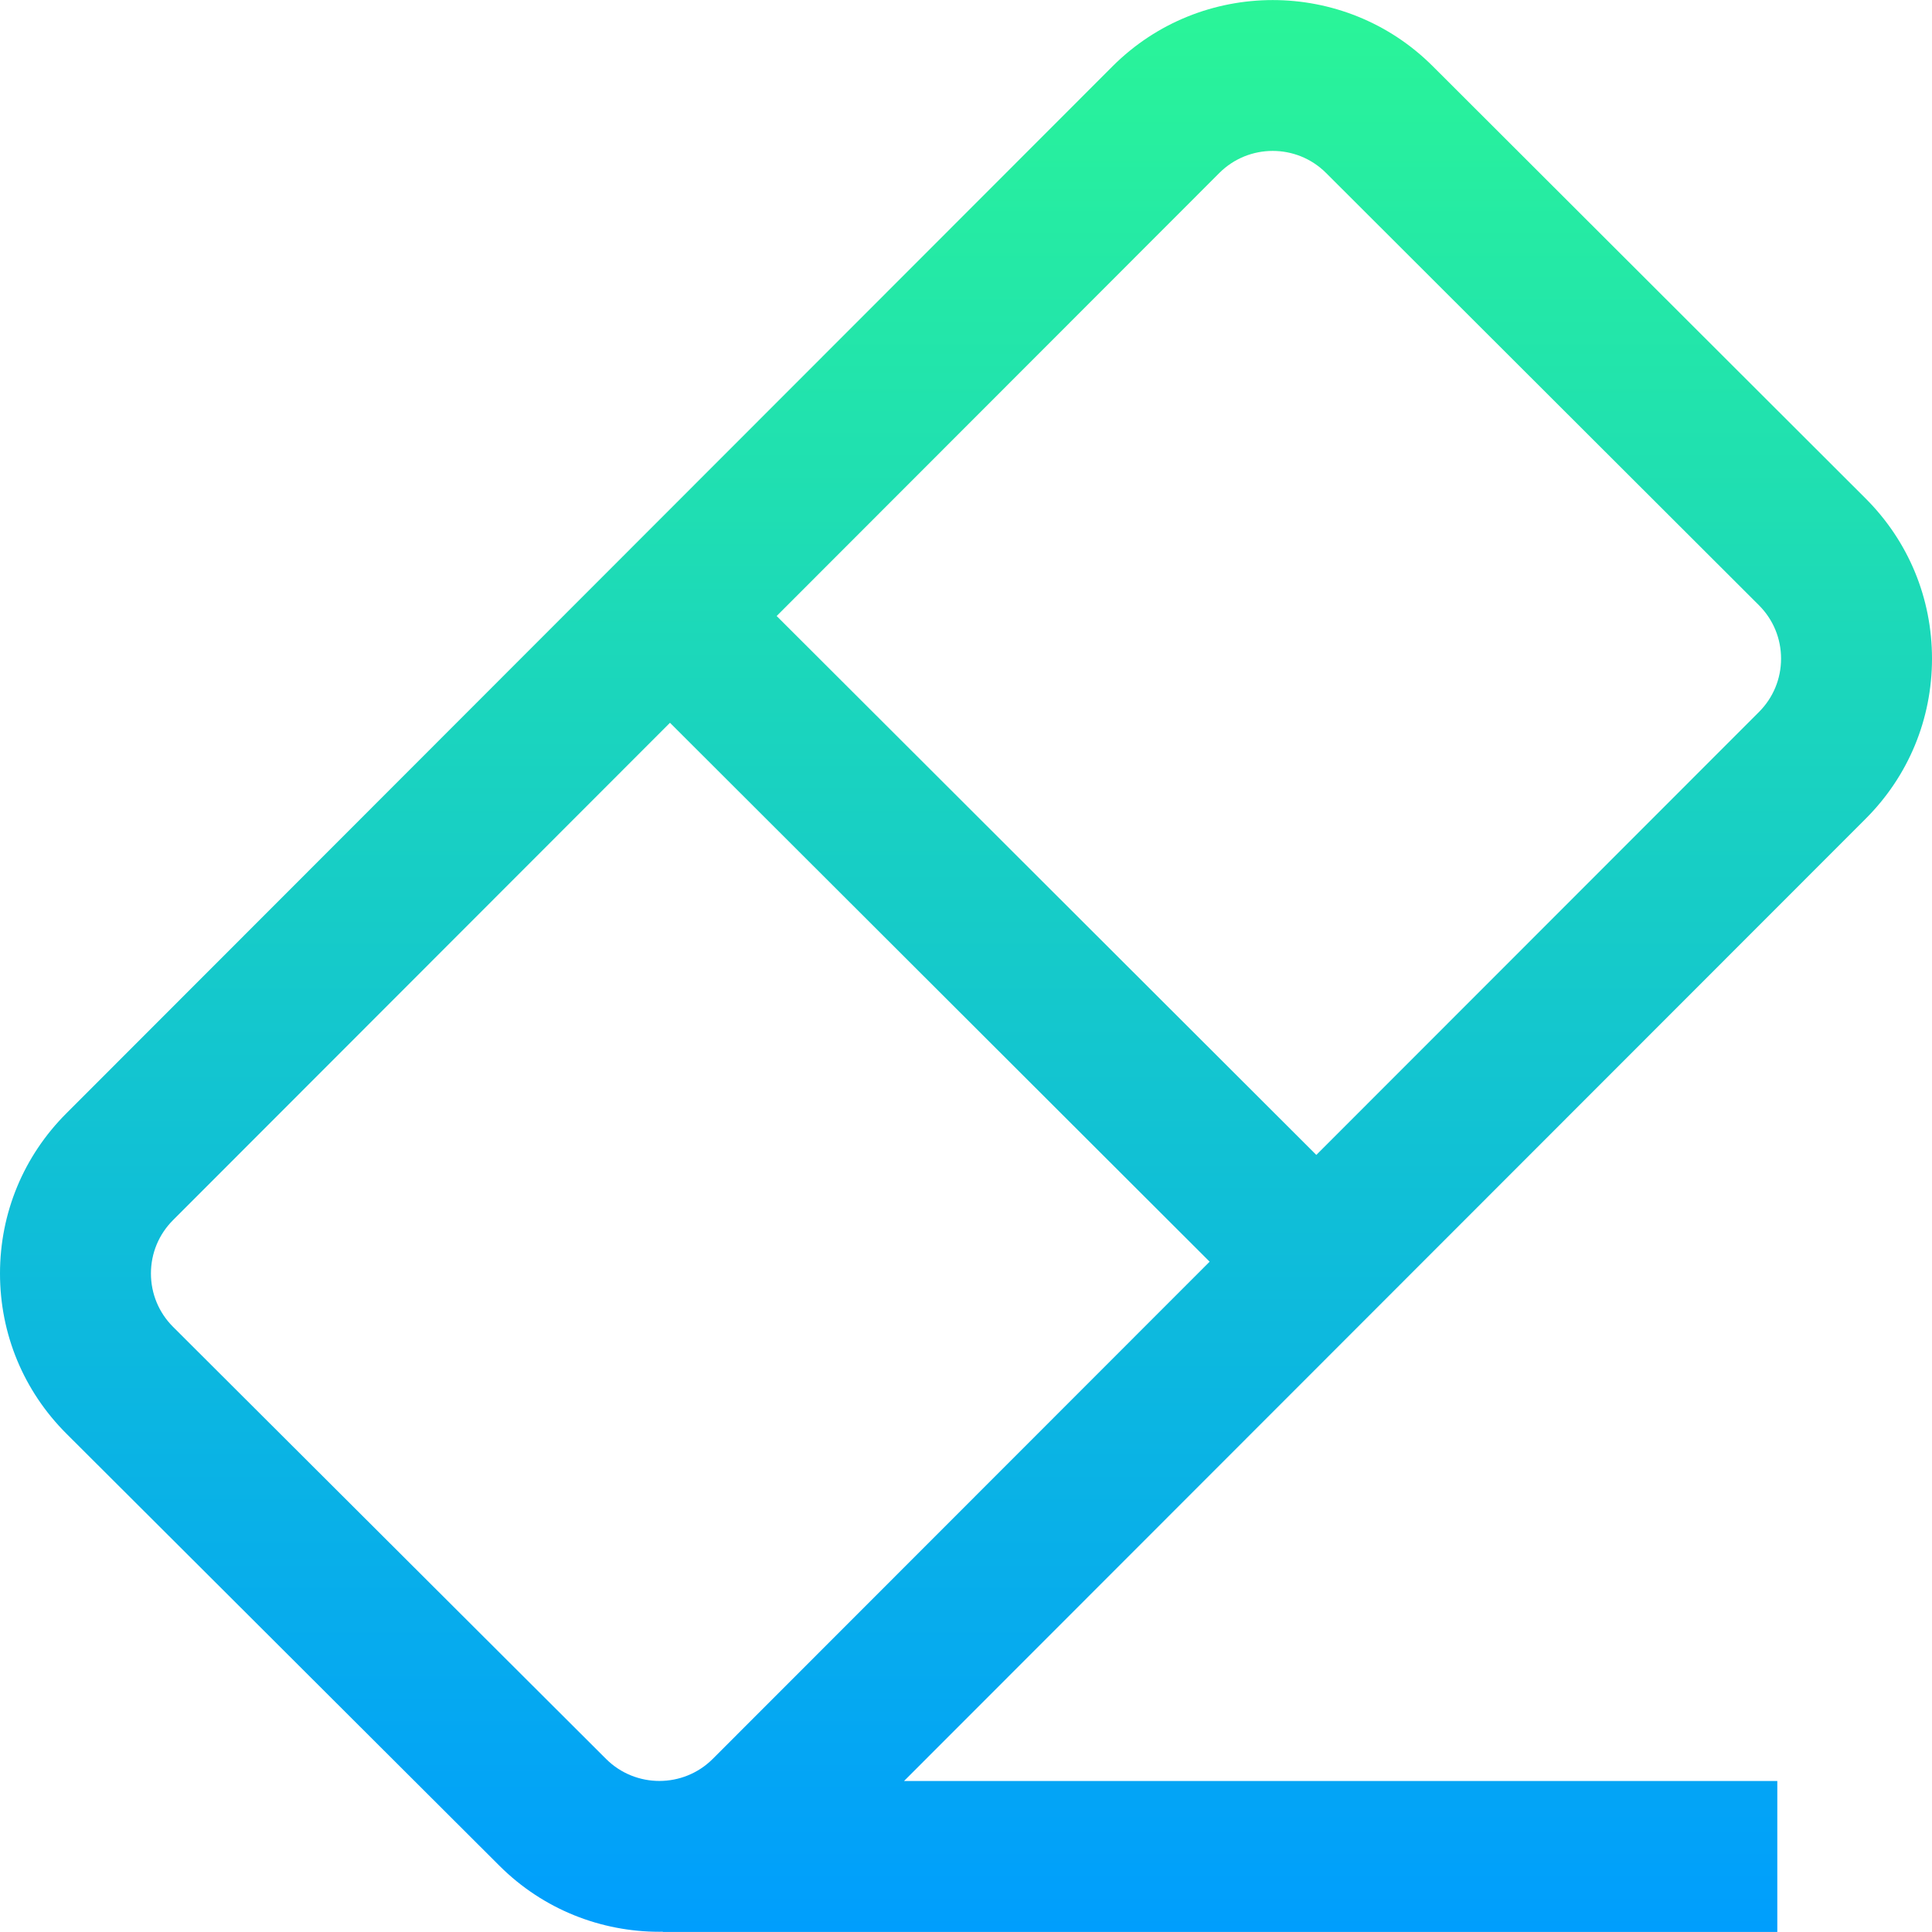 <?xml version="1.0" encoding="iso-8859-1"?>
<!-- Generator: Adobe Illustrator 19.0.0, SVG Export Plug-In . SVG Version: 6.00 Build 0)  -->
<svg version="1.1" id="Capa_1" xmlns="http://www.w3.org/2000/svg" xmlns:xlink="http://www.w3.org/1999/xlink" x="0px" y="0px"
	 viewBox="0 0 512 512" style="enable-background:new 0 0 512 512;" xml:space="preserve">
<linearGradient id="SVGID_1_" gradientUnits="userSpaceOnUse" x1="256" y1="513.982" x2="256" y2="2.019" gradientTransform="matrix(1 0 0 -1 0 514)">
	<stop  offset="0" style="stop-color:#2AF598"/>
	<stop  offset="1" style="stop-color:#009EFD"/>
</linearGradient>
<path style="fill:url(#SVGID_1_);" d="M512,174.544c0-16.042-6.251-31.12-17.603-42.456L379.676,17.525
	c-23.377-23.344-61.414-23.345-84.808,0.016L17.599,295.032C6.247,306.371-0.004,321.453,0,337.499s6.261,31.125,17.62,42.458
	l114.753,114.506c11.683,11.652,27.021,17.478,42.365,17.478c0.299,0,0.597-0.017,0.896-0.021v0.061h295.372v-40H239.581
	L494.397,217C505.749,205.664,512,190.587,512,174.544z M160.624,466.145L45.874,351.642c-3.786-3.778-5.872-8.805-5.874-14.153
	c-0.001-5.349,2.082-10.376,5.881-14.17L177.55,191.544l143.014,142.815l-131.69,131.775
	C181.088,473.91,168.413,473.914,160.624,466.145z M466.118,188.711L348.84,306.065L205.823,163.249l117.325-117.42
	c3.896-3.891,9.013-5.836,14.132-5.836c5.117,0,10.236,1.946,14.131,5.836l114.721,114.563c3.784,3.779,5.868,8.805,5.868,14.152
	S469.916,184.918,466.118,188.711z"/>
<g>
</g>
<g>
</g>
<g>
</g>
<g>
</g>
<g>
</g>
<g>
</g>
<g>
</g>
<g>
</g>
<g>
</g>
<g>
</g>
<g>
</g>
<g>
</g>
<g>
</g>
<g>
</g>
<g>
</g>
</svg>
